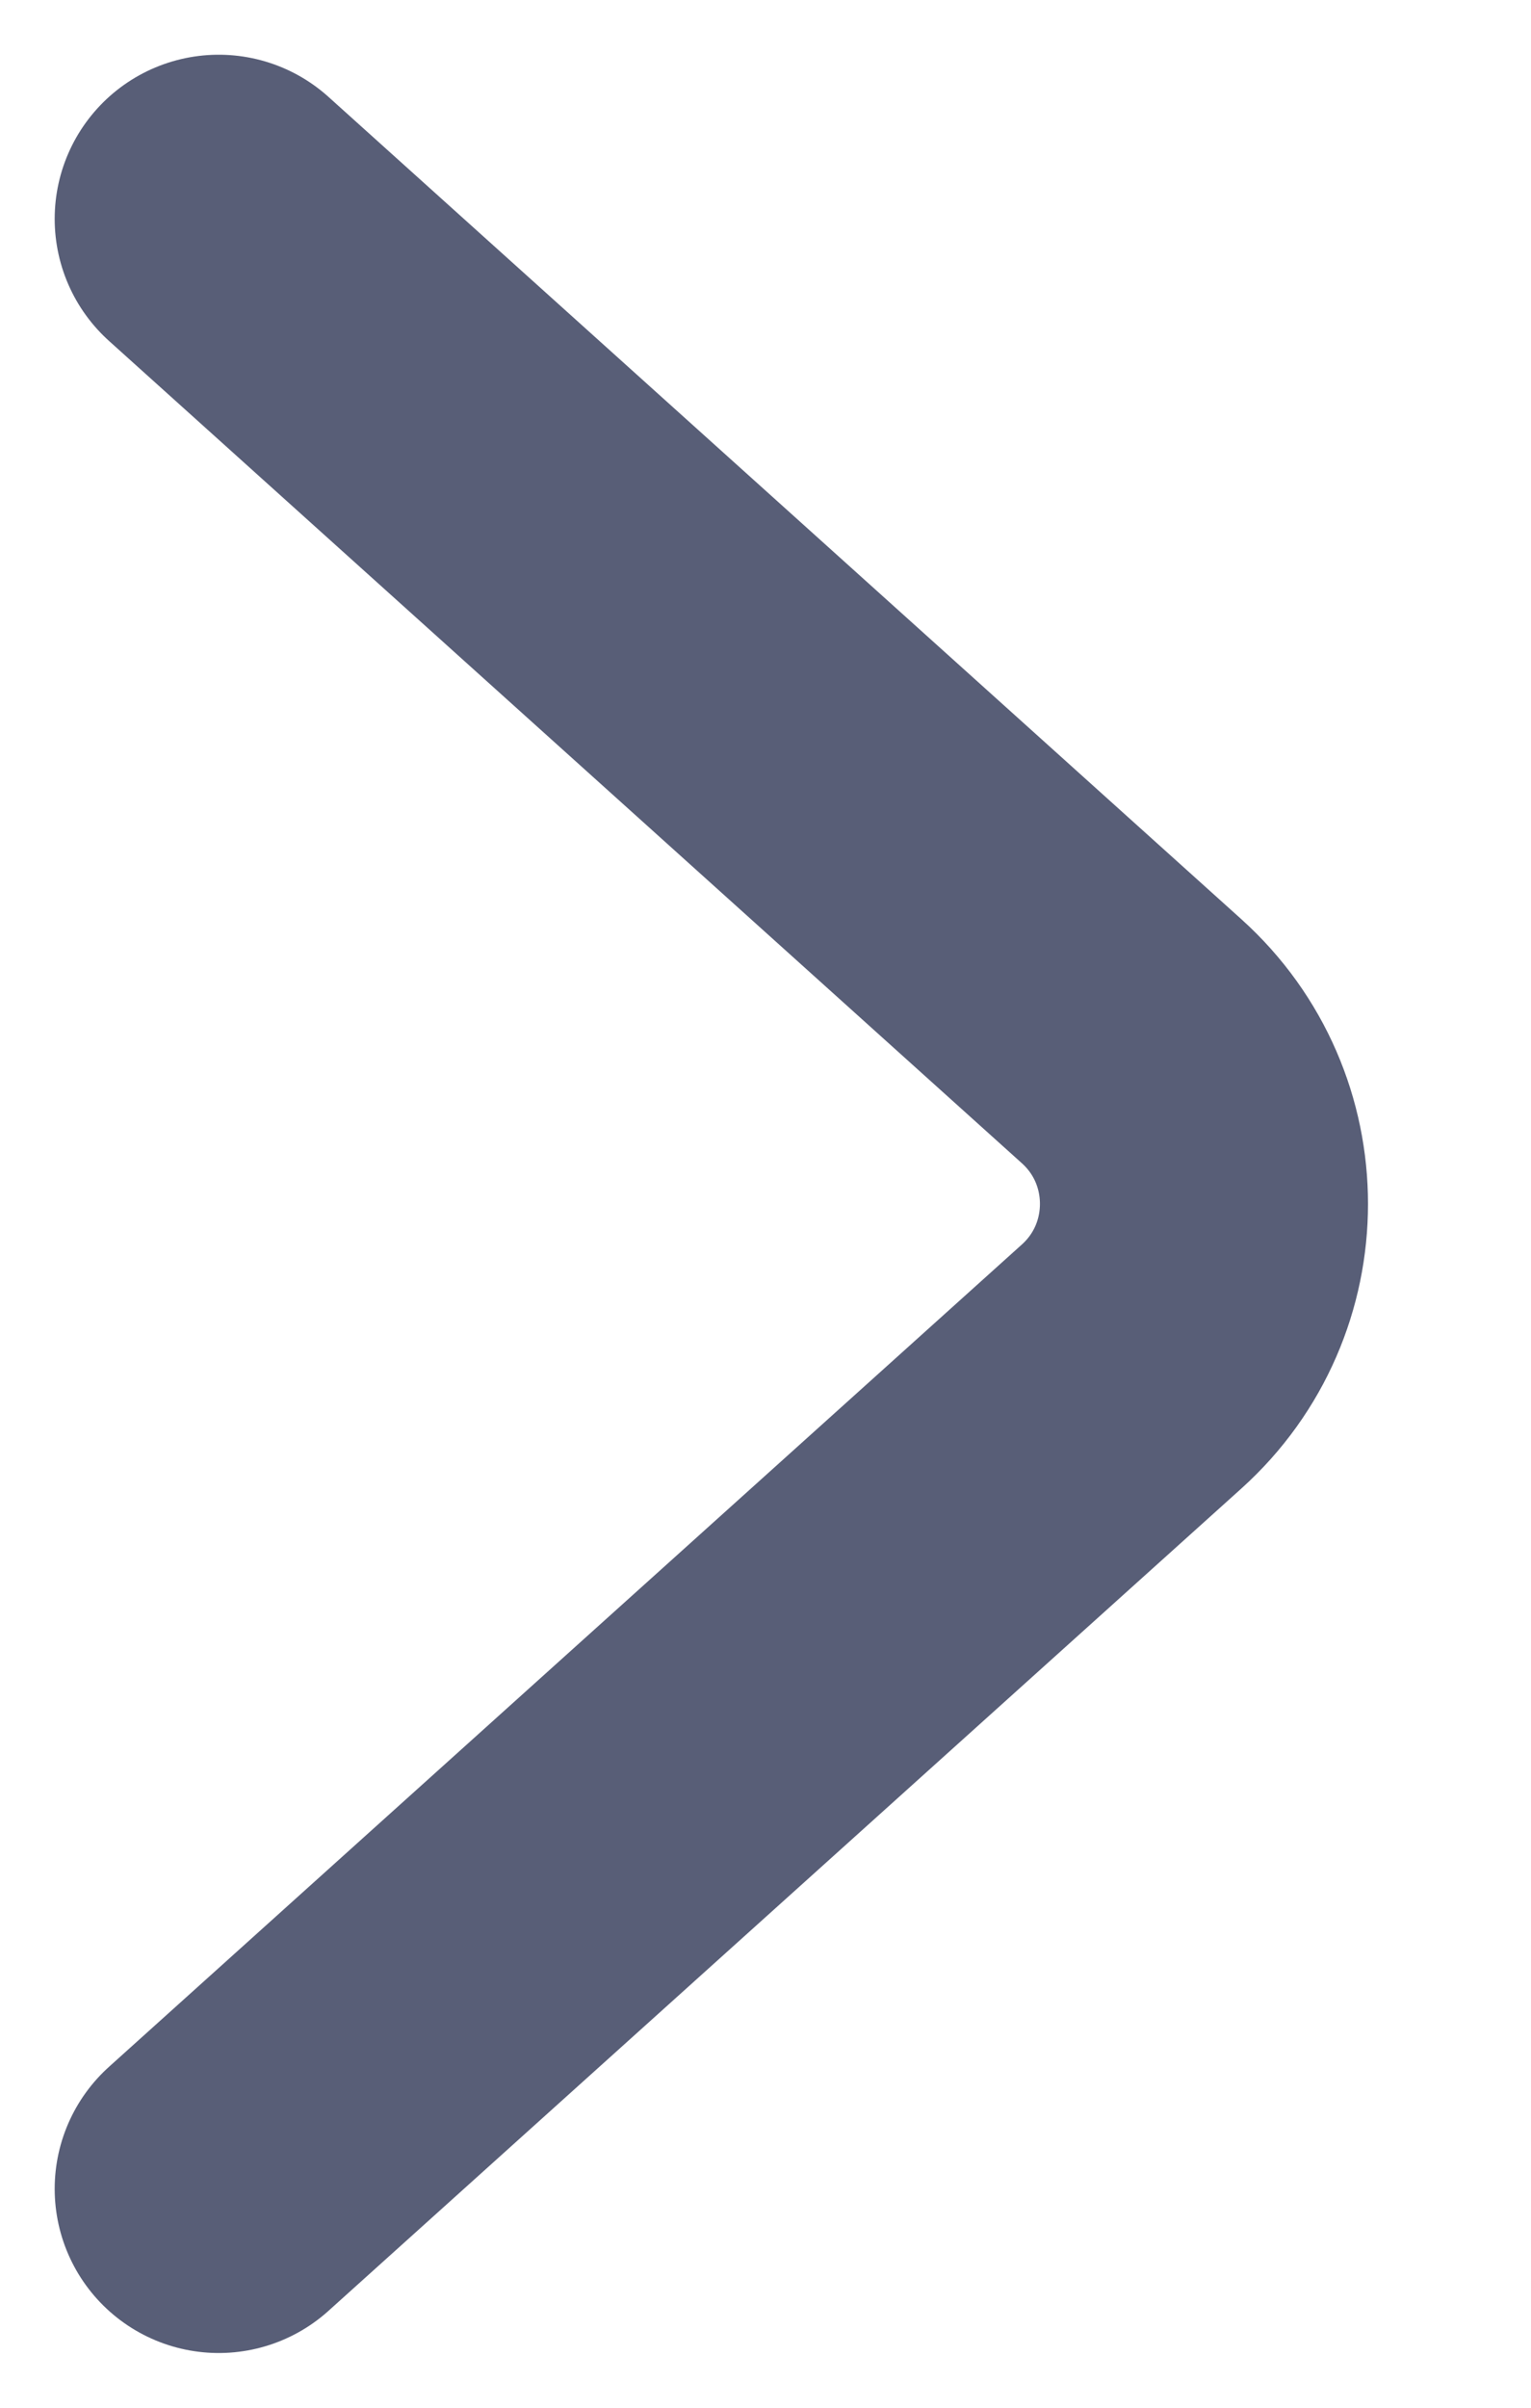 <svg width="7" height="11" viewBox="0 0 7 11" fill="none" xmlns="http://www.w3.org/2000/svg">
<path d="M1 1L5.174 4.757C5.615 5.154 5.615 5.846 5.174 6.243L1 10" stroke="#585E77" stroke-width="1.5" stroke-linecap="round"/>
</svg>
